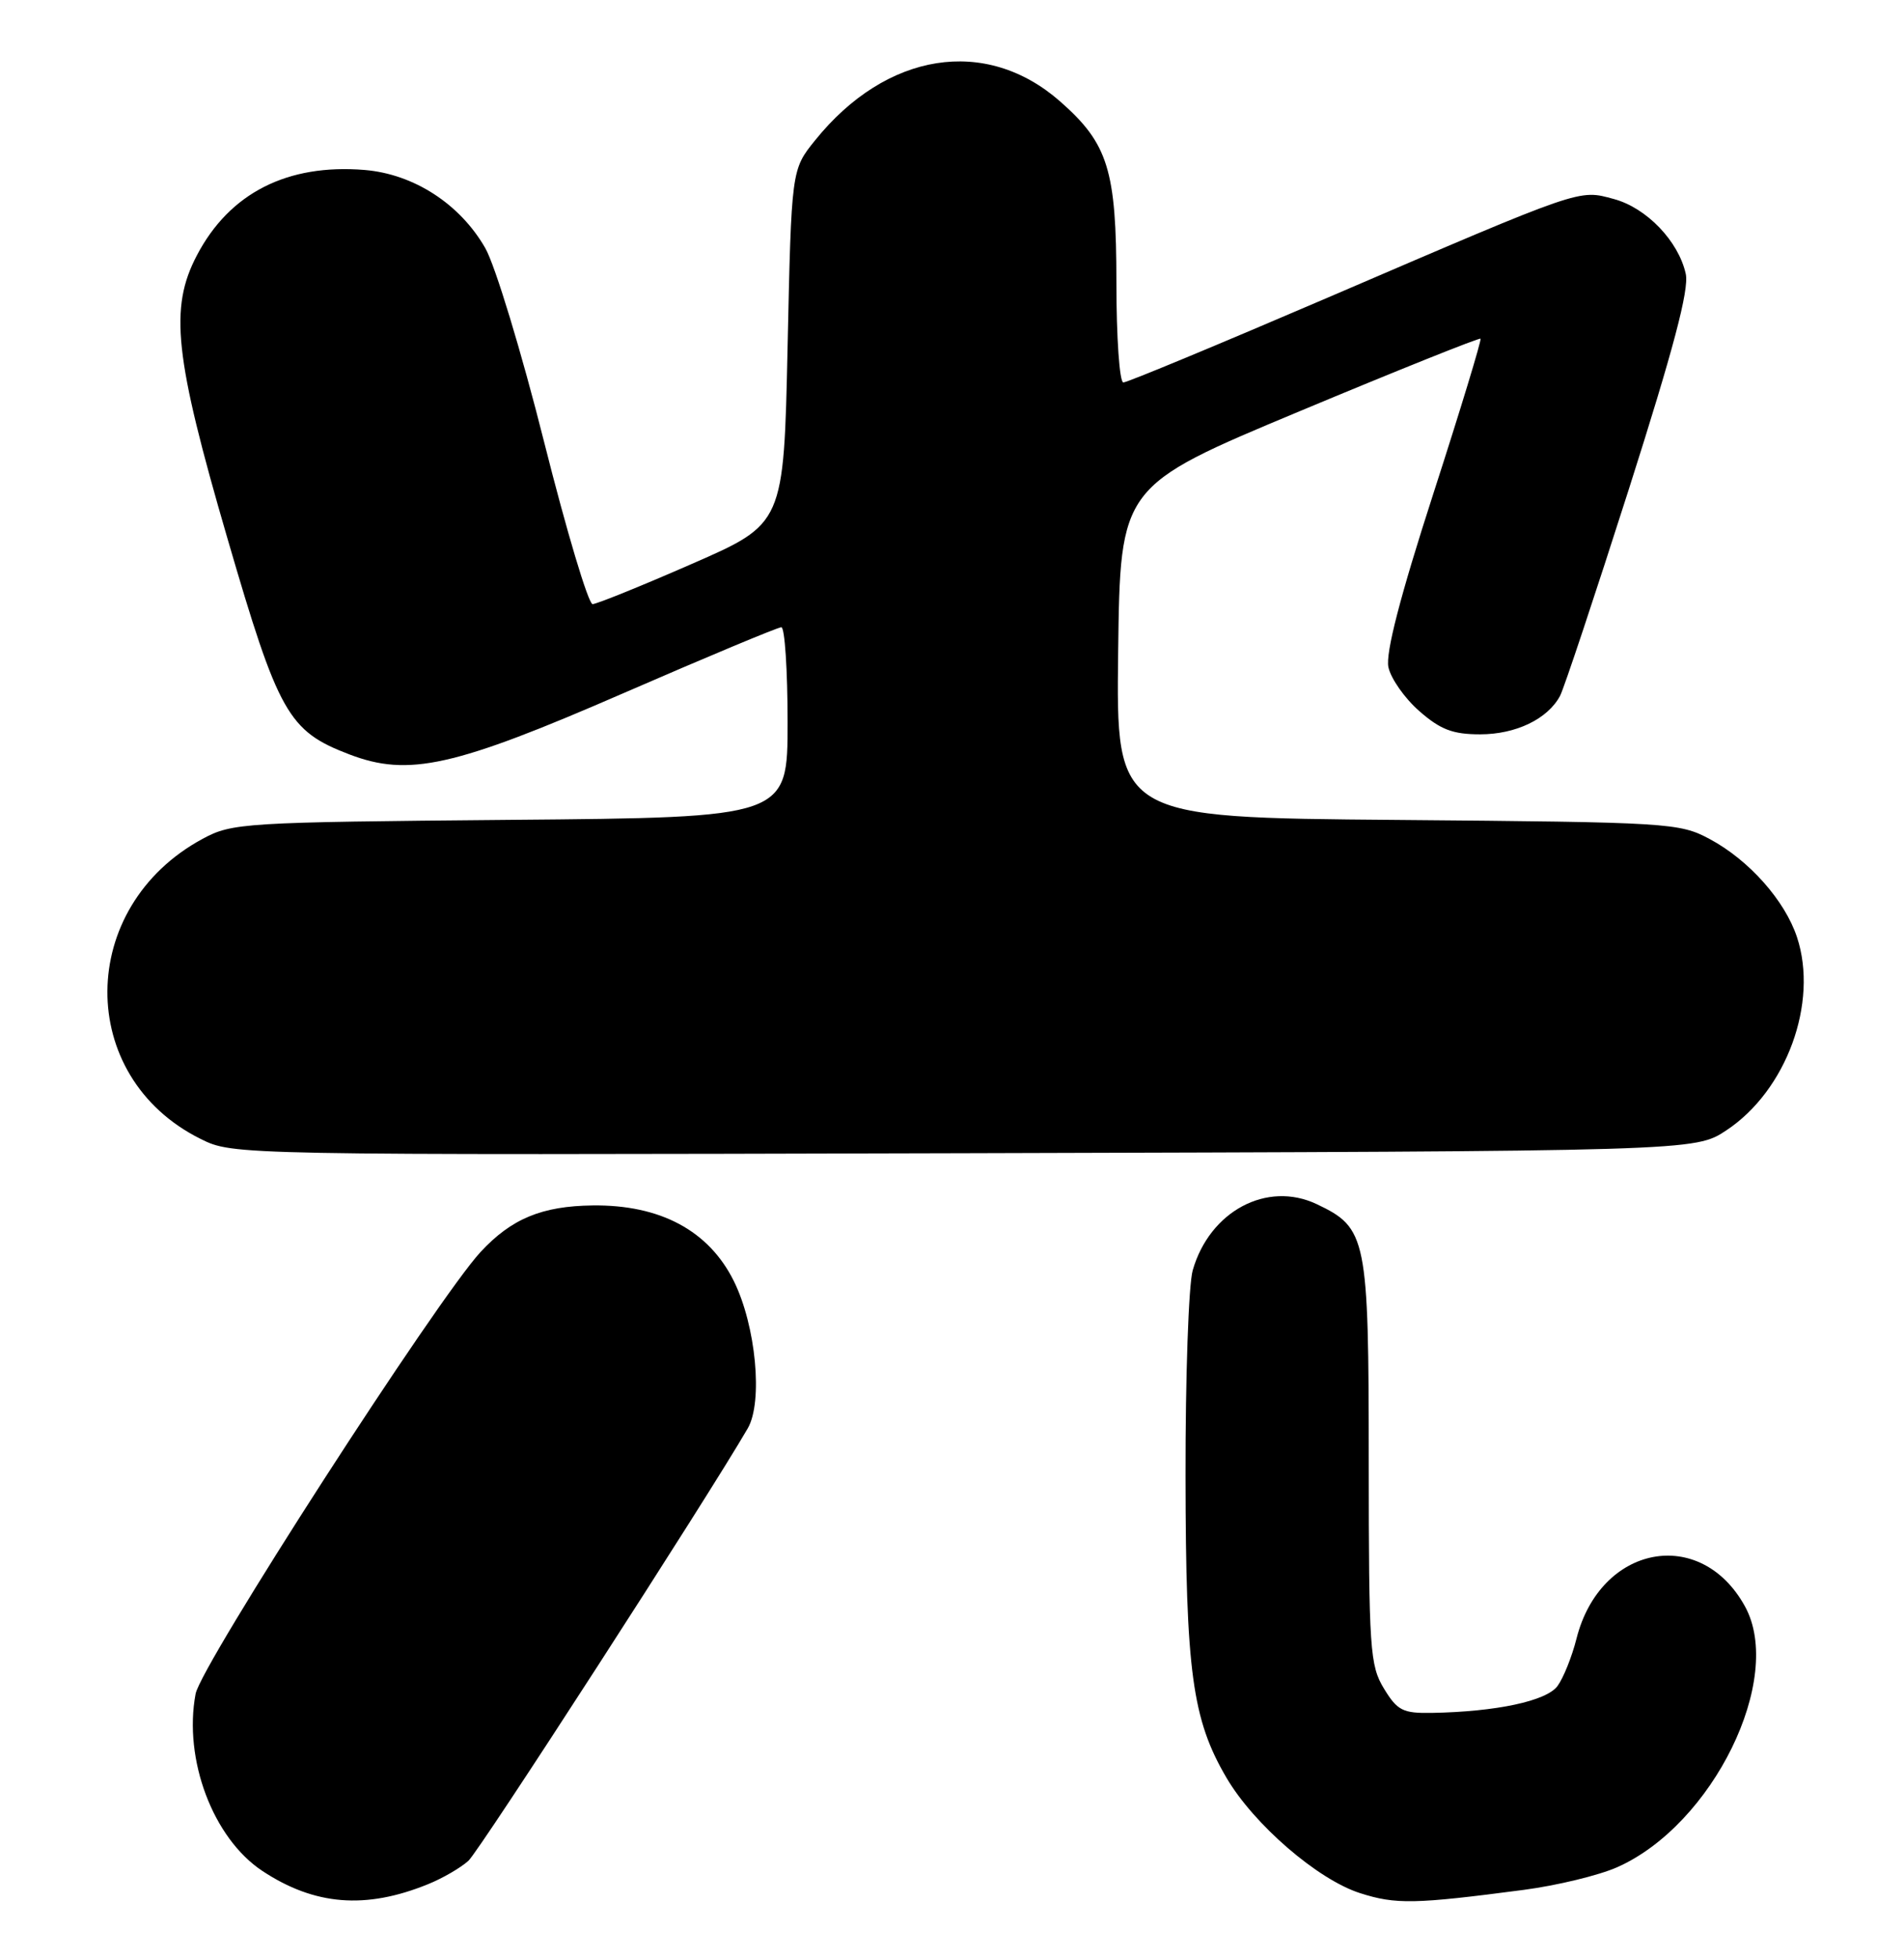<?xml version="1.0" encoding="UTF-8" standalone="no"?>
<!DOCTYPE svg PUBLIC "-//W3C//DTD SVG 1.1//EN" "http://www.w3.org/Graphics/SVG/1.1/DTD/svg11.dtd" >
<svg xmlns="http://www.w3.org/2000/svg" xmlns:xlink="http://www.w3.org/1999/xlink" version="1.1" viewBox="0 0 249 256">
 <g >
 <path fill="currentColor"
d=" M 55.96 246.33 C 57.87 245.56 60.25 244.18 61.26 243.26 C 62.72 241.94 92.54 195.79 97.79 186.73 C 99.80 183.26 98.86 173.31 95.97 167.48 C 92.70 160.88 86.34 157.48 77.50 157.59 C 70.87 157.67 66.89 159.32 62.86 163.66 C 57.20 169.75 26.28 217.67 25.58 221.44 C 23.97 230.01 27.86 240.32 34.31 244.59 C 41.14 249.10 47.81 249.64 55.96 246.33 Z  M 199.32 247.06 C 203.62 246.49 209.09 245.17 211.48 244.11 C 224.00 238.57 233.39 219.42 228.20 210.00 C 222.39 199.45 209.27 201.96 206.17 214.22 C 205.58 216.57 204.46 219.36 203.69 220.41 C 202.25 222.38 195.67 223.78 187.24 223.93 C 183.46 223.99 182.74 223.63 180.99 220.75 C 179.15 217.73 179.01 215.65 179.00 191.15 C 179.00 161.75 178.75 160.53 172.20 157.42 C 165.69 154.34 158.20 158.33 155.98 166.07 C 155.44 167.95 155.02 180.06 155.04 192.99 C 155.07 218.56 155.92 224.77 160.39 232.40 C 163.97 238.51 172.31 245.71 177.86 247.49 C 182.55 248.99 184.99 248.94 199.32 247.06 Z  M 225.77 147.77 C 233.63 142.57 237.83 131.08 235.01 122.53 C 233.42 117.72 228.73 112.44 223.59 109.69 C 219.63 107.57 218.35 107.49 182.73 107.19 C 145.96 106.89 145.96 106.89 146.23 85.22 C 146.50 63.56 146.50 63.56 169.92 53.78 C 182.79 48.40 193.46 44.13 193.62 44.28 C 193.77 44.44 191.00 53.55 187.45 64.53 C 183.10 77.98 181.19 85.38 181.57 87.21 C 181.88 88.70 183.70 91.29 185.61 92.96 C 188.37 95.38 189.98 96.00 193.57 96.00 C 198.24 96.00 202.40 94.00 204.02 90.97 C 204.53 90.01 208.58 77.84 213.02 63.94 C 218.85 45.65 220.91 37.87 220.46 35.81 C 219.52 31.53 215.33 27.17 211.06 26.02 C 206.41 24.76 207.17 24.50 173.66 38.90 C 159.45 45.00 147.42 50.00 146.91 50.00 C 146.41 50.00 146.00 44.16 146.00 36.96 C 146.00 22.24 144.92 18.77 138.64 13.26 C 128.92 4.72 115.91 6.79 106.60 18.34 C 103.50 22.18 103.50 22.18 103.00 45.32 C 102.50 68.47 102.50 68.47 90.50 73.71 C 83.90 76.60 78.05 78.96 77.50 78.98 C 76.95 78.99 74.09 69.43 71.15 57.75 C 68.21 46.06 64.75 34.67 63.46 32.43 C 60.15 26.66 54.12 22.76 47.69 22.22 C 37.58 21.39 30.02 25.23 25.75 33.38 C 22.13 40.28 22.81 46.60 29.73 70.34 C 36.42 93.31 37.69 95.57 45.68 98.62 C 53.44 101.59 59.38 100.26 81.58 90.60 C 92.46 85.87 101.73 82.00 102.18 82.00 C 102.63 82.00 103.00 87.59 103.00 94.43 C 103.00 106.87 103.00 106.87 66.75 107.18 C 31.83 107.49 30.35 107.58 26.50 109.66 C 10.02 118.55 9.86 140.76 26.23 148.89 C 30.50 151.01 30.50 151.01 126.07 150.76 C 221.65 150.50 221.65 150.50 225.77 147.77 Z "/>
</g>
</svg>